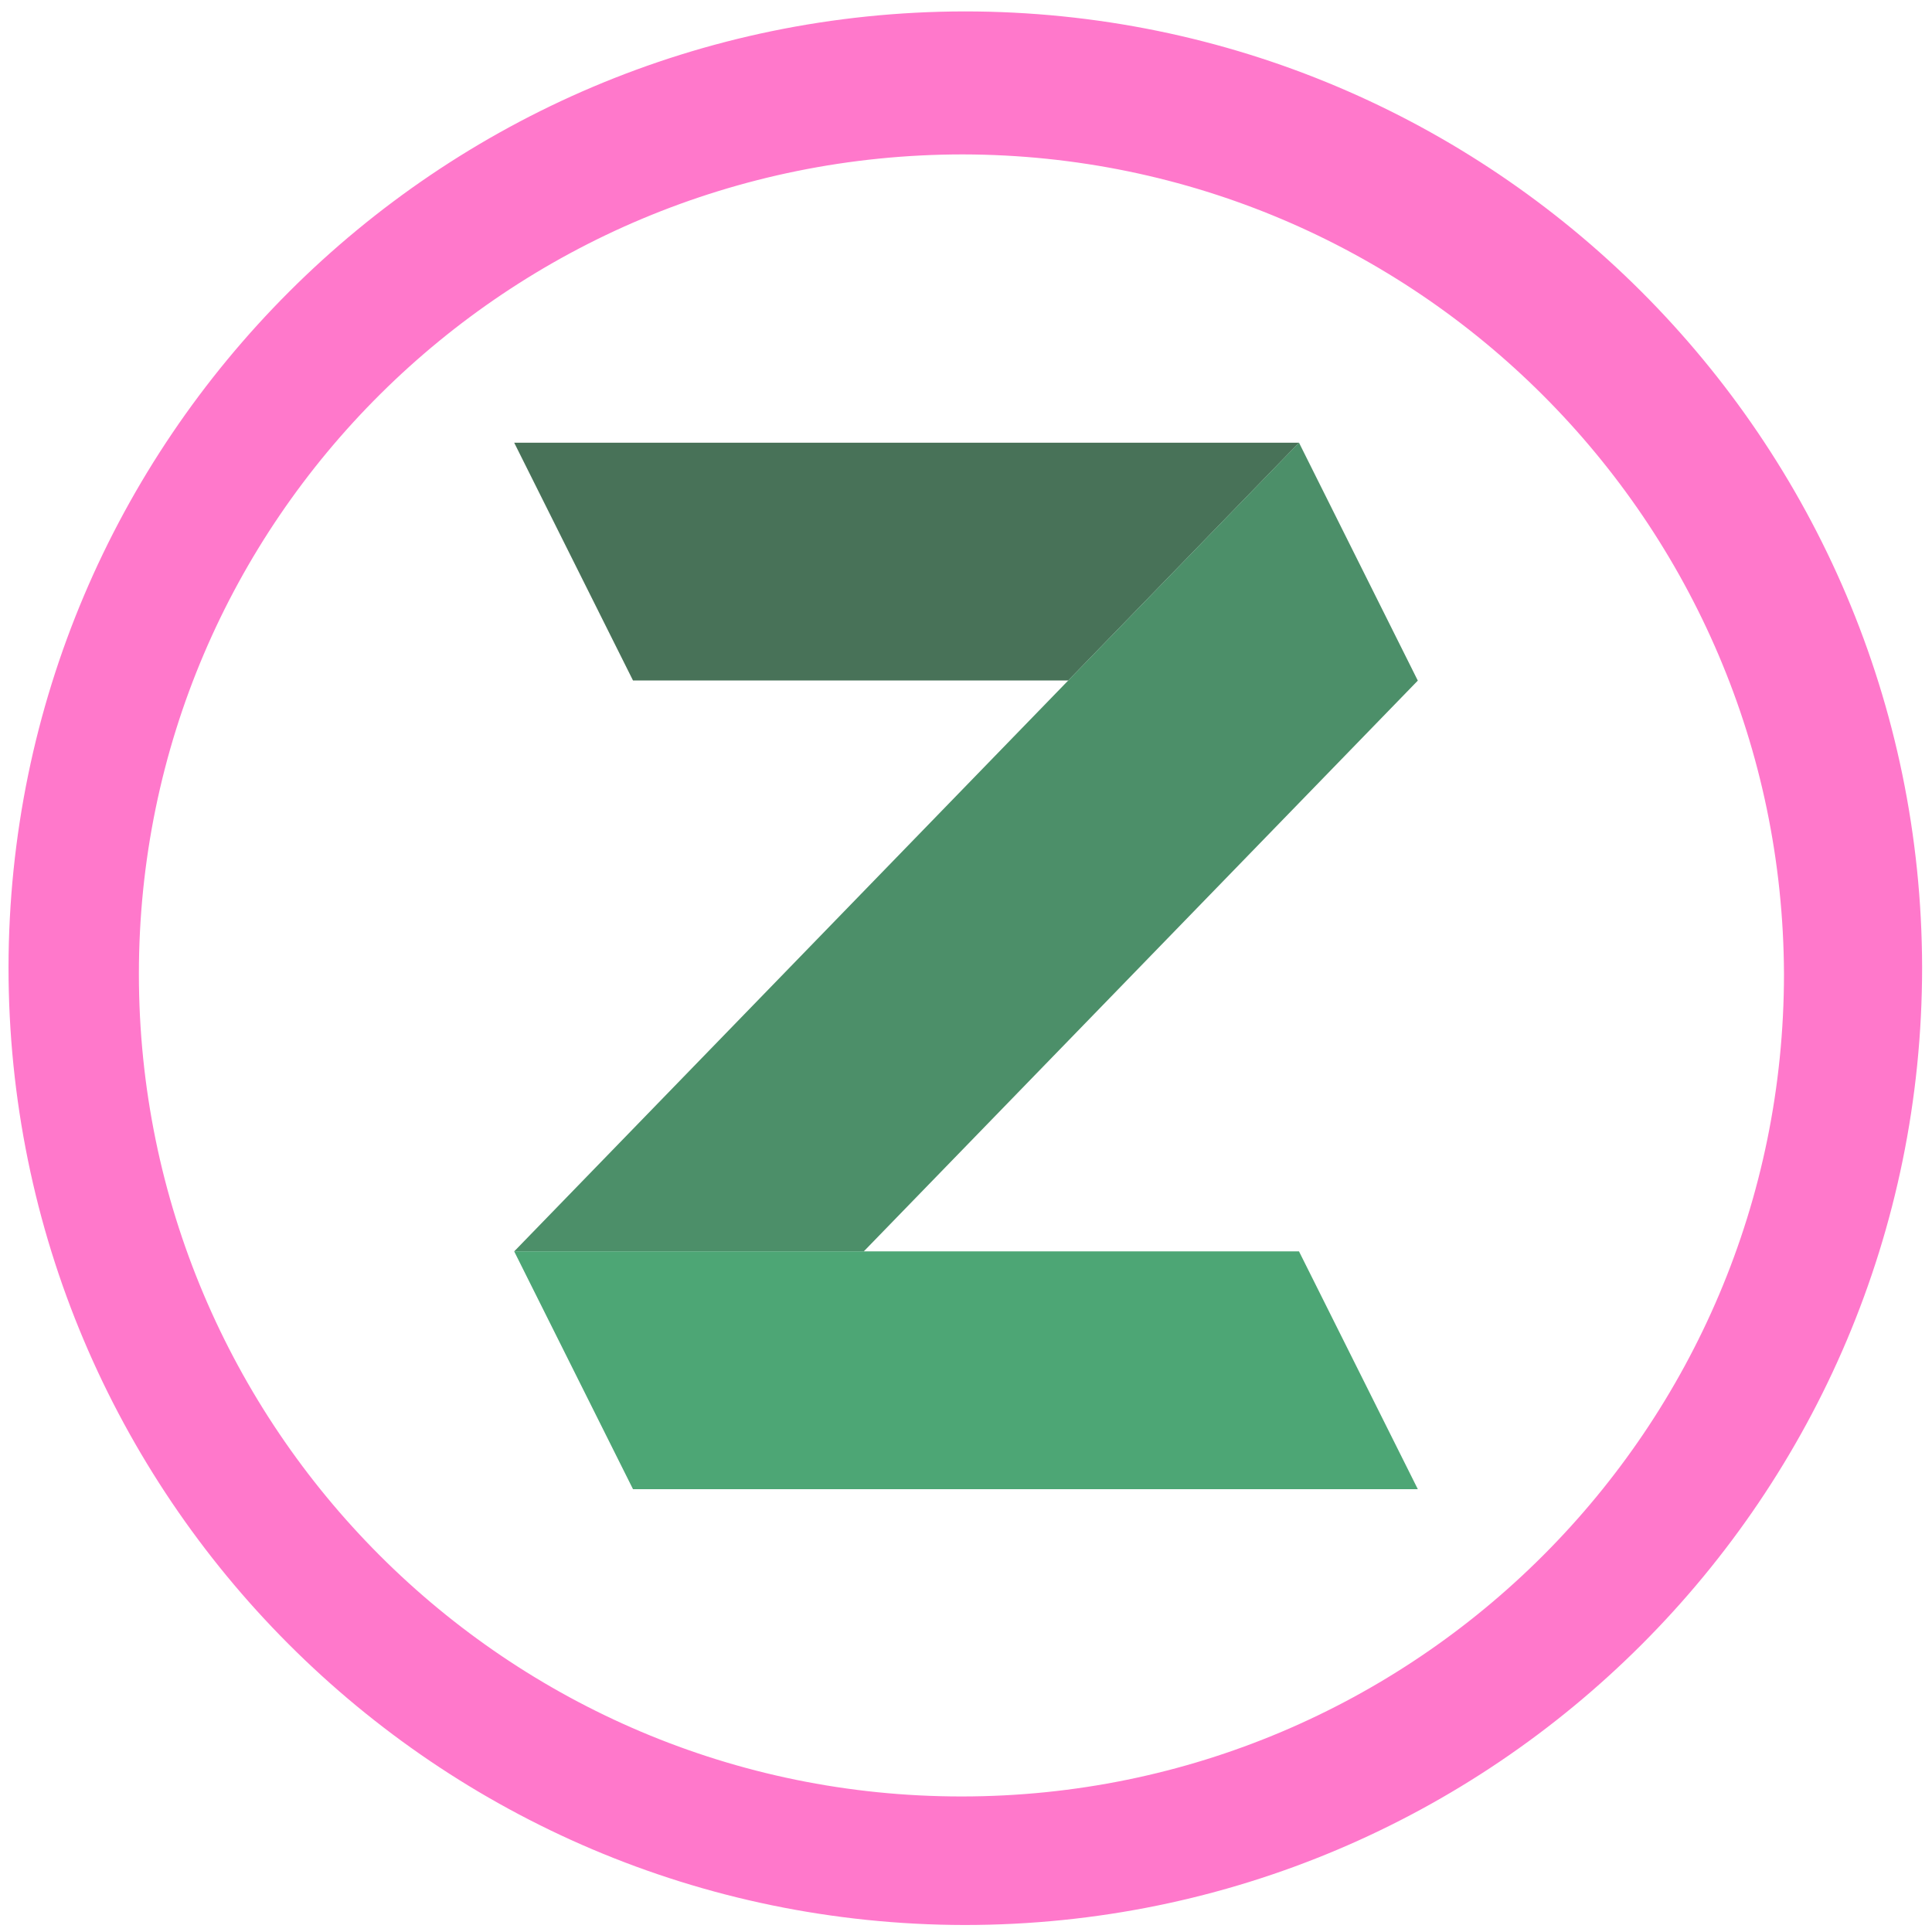 <?xml version="1.0" encoding="UTF-8" standalone="no"?>
<svg
   xmlns:dc="http://purl.org/dc/elements/1.1/"
   xmlns:cc="http://creativecommons.org/ns#"
   xmlns:rdf="http://www.w3.org/1999/02/22-rdf-syntax-ns#"
   xmlns:svg="http://www.w3.org/2000/svg"
   xmlns="http://www.w3.org/2000/svg"
   xmlns:sodipodi="http://sodipodi.sourceforge.net/DTD/sodipodi-0.dtd"
   xmlns:inkscape="http://www.inkscape.org/namespaces/inkscape"
   width="48"
   height="48"
   version="1.1"
   viewBox="0 0 12.7 12.7"
   id="svg12"
   sodipodi:docname="zulip.svg"
   inkscape:version="0.92.4 (5da689c313, 2019-01-14)">
  <defs
     id="defs16" />
  <sodipodi:namedview
     pagecolor="#ffffff"
     bordercolor="#666666"
     borderopacity="1"
     objecttolerance="10"
     gridtolerance="10"
     guidetolerance="10"
     inkscape:pageopacity="0"
     inkscape:pageshadow="2"
     inkscape:window-width="1136"
     inkscape:window-height="480"
     id="namedview14"
     showgrid="false"
     inkscape:zoom="4.9166667"
     inkscape:cx="2.1355932"
     inkscape:cy="24"
     inkscape:window-x="0"
     inkscape:window-y="25"
     inkscape:window-maximized="0"
     inkscape:current-layer="svg12" />
  <path
     d="m 6.34,0.075 c -3.468,0.006 -6.279,2.816 -6.284,6.284 -4.61e-6,3.473 2.812,6.289 6.284,6.295 3.477,0 6.295,-2.818 6.295,-6.295 -0.006,-3.472 -2.822,-6.284 -6.295,-6.284 z m -0.01,0.94 c 2.974,0.006 5.386,2.412 5.397,5.387 0,2.986 -2.421,5.407 -5.407,5.407 -2.986,0 -5.407,-2.421 -5.407,-5.407 0,-2.986 2.431,-5.387 5.418,-5.387 z"
     id="path2"
     inkscape:connector-curvature="0"
     style="fill:#ff78cb;stroke-width:1.044" />
  <g
     id="g10"
     style="stroke-width:0.313">
    <path
       d="m 3.38,2.91 0.781,1.563 h 2.861 l 1.517,-1.563 z"
       id="path4"
       inkscape:connector-curvature="0"
       style="opacity:0.8;fill:#1b4f2f" />
    <path
       d="M 8.539,2.91 3.38,8.226 H 5.678 L 9.32,4.474 Z"
       id="path6"
       inkscape:connector-curvature="0"
       style="opacity:0.8;fill:#207344" />
    <path
       d="m 3.38,8.226 0.781,1.563 h 5.159 L 8.539,8.226 H 5.678 Z"
       id="path8"
       inkscape:connector-curvature="0"
       style="opacity:0.8;fill:#219053" />
  </g>
</svg>
